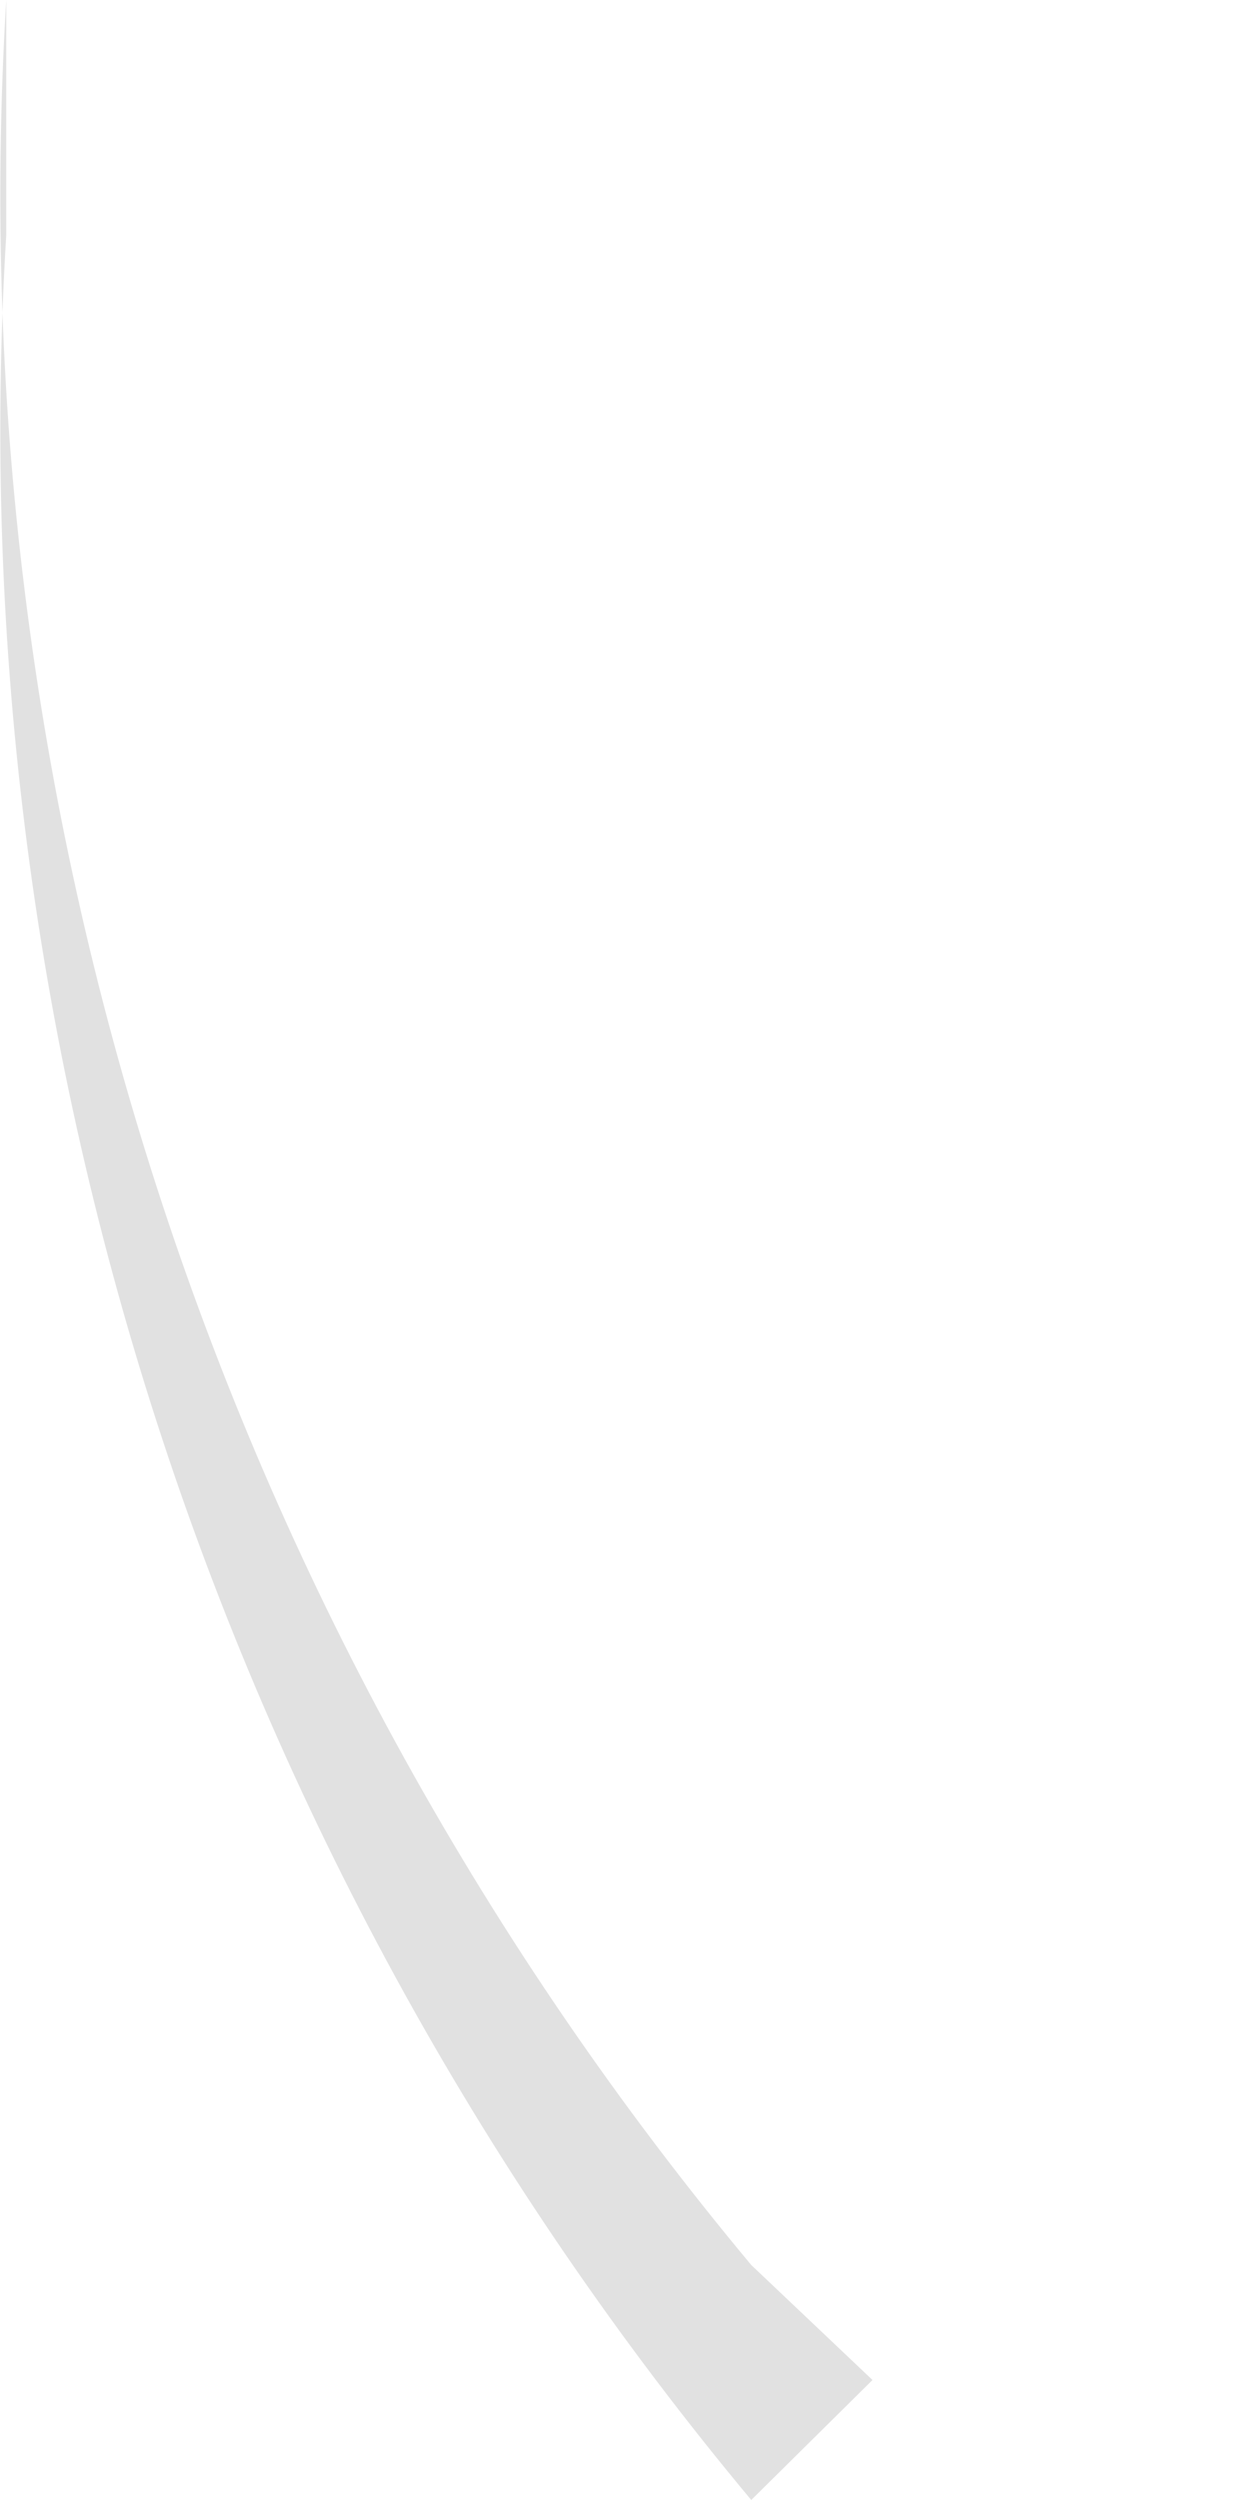 <svg width="1" height="2" viewBox="0 0 1 2" fill="none" xmlns="http://www.w3.org/2000/svg">
<path opacity="0.12" d="M0.601 1.812C0.179 1.306 -0.035 0.658 0.005 0V0.188C-0.035 0.846 0.179 1.494 0.601 2L0.698 1.904L0.601 1.812Z" fill="black"/>
</svg>
